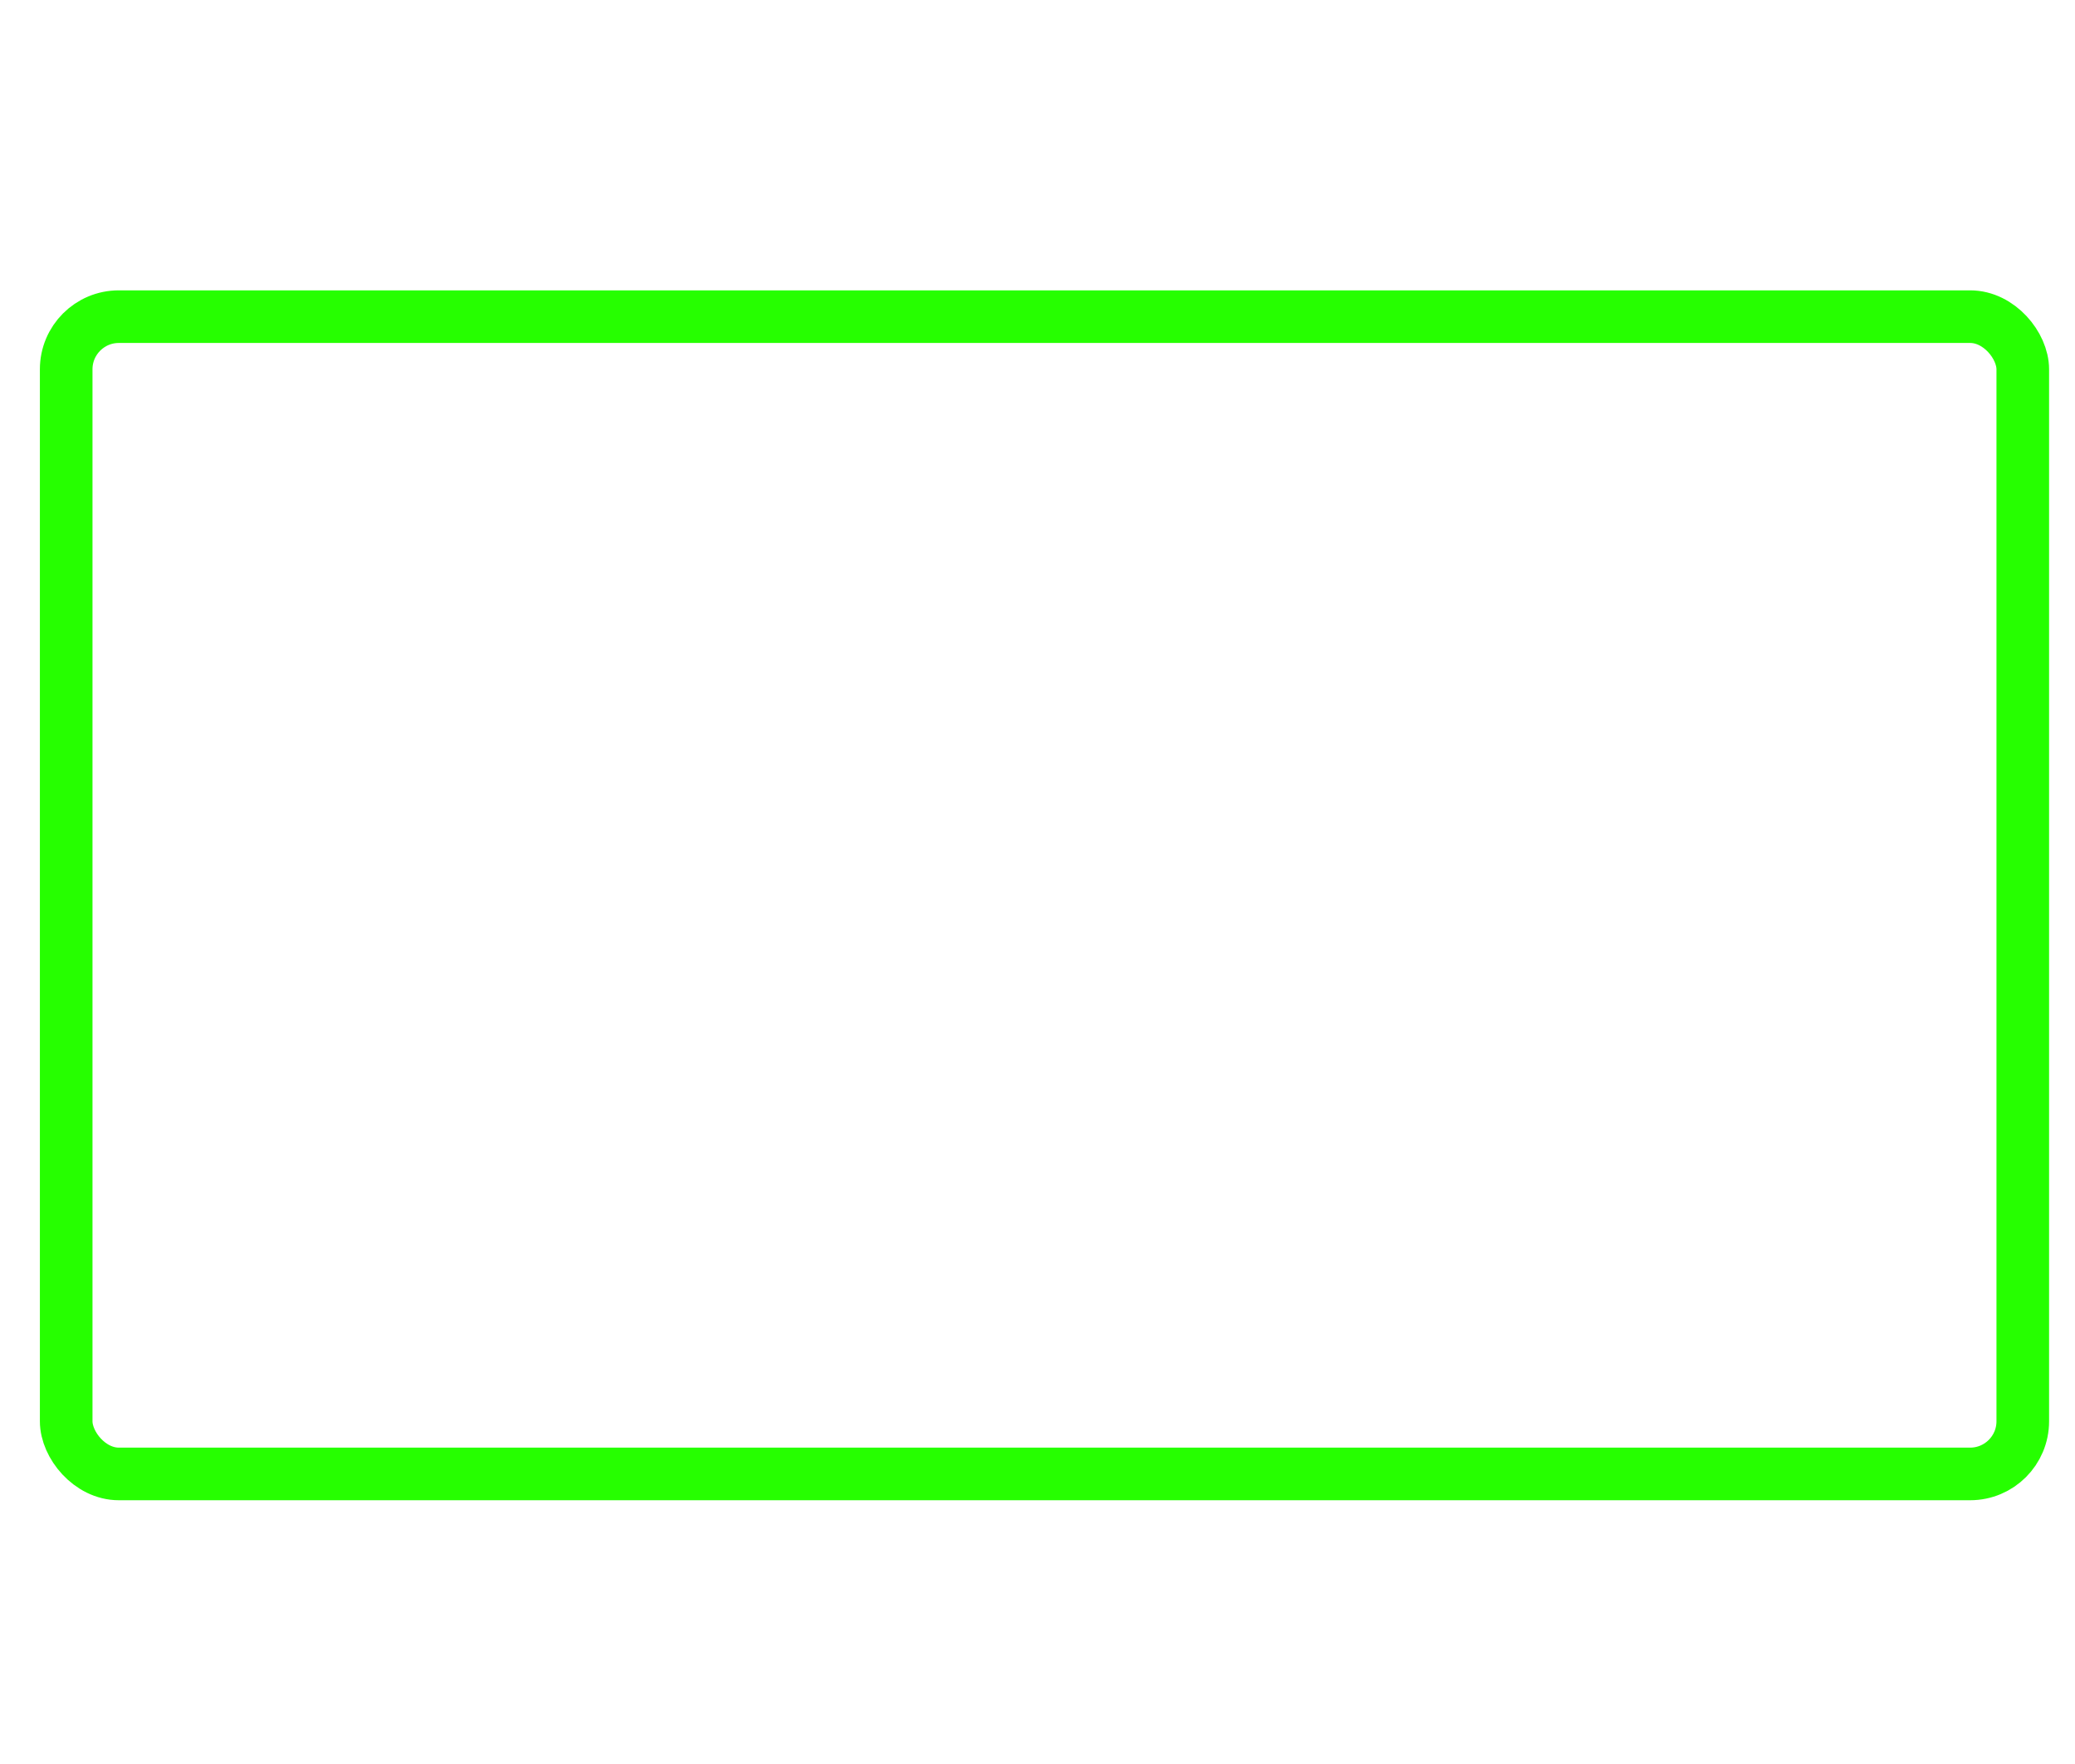 <?xml version="1.0" encoding="UTF-8" standalone="no"?>
<svg
   xmlns:dc="http://purl.org/dc/elements/1.1/"
   xmlns:cc="http://creativecommons.org/ns#"
   xmlns:rdf="http://www.w3.org/1999/02/22-rdf-syntax-ns#"
   xmlns:svg="http://www.w3.org/2000/svg"
   xmlns="http://www.w3.org/2000/svg"
   xmlns:sodipodi="http://sodipodi.sourceforge.net/DTD/sodipodi-0.dtd"
   xmlns:inkscape="http://www.inkscape.org/namespaces/inkscape"
   width="400"
   height="340"
   viewBox="0 0 70.007 44.004"
   version="1.1"
   id="svg412"
   inkscape:version="1.0.1 (0767f8302a, 2020-10-17)"
   sodipodi:docname="up_arrow.svg">
  <defs
     id="defs406" />
  <sodipodi:namedview
     id="base"
     pagecolor="#ffffff"
     bordercolor="#666666"
     borderopacity="1.0"
     inkscape:pageopacity="0.0"
     inkscape:pageshadow="2"
     inkscape:zoom="0.35"
     inkscape:cx="400"
     inkscape:cy="560"
     inkscape:document-units="px"
     inkscape:current-layer="layer1"
     inkscape:document-rotation="0"
     showgrid="false"
     units="px"
     scale-x="0.1"
     inkscape:window-width="1515"
     inkscape:window-height="1016"
     inkscape:window-x="50"
     inkscape:window-y="27"
     inkscape:window-maximized="0" />
  <g
     inkscape:label="Capa 1"
     inkscape:groupmode="layer"
     id="layer1">
    <rect
       height="39.039"
       rx="1.775"
       stroke="#26ff00"
       stroke-width="5"
       width="66.012"
       x="2.233"
       y="2.931"
       id="rect312"
       style="font-variation-settings:normal;opacity:1;vector-effect:none;fill:none;fill-opacity:1;stroke:#26ff00;stroke-width:1.775;stroke-linecap:butt;stroke-linejoin:miter;stroke-miterlimit:4;stroke-dasharray:none;stroke-dashoffset:0;stroke-opacity:1;stop-color:#000000;stop-opacity:1" />
  </g>
</svg>
